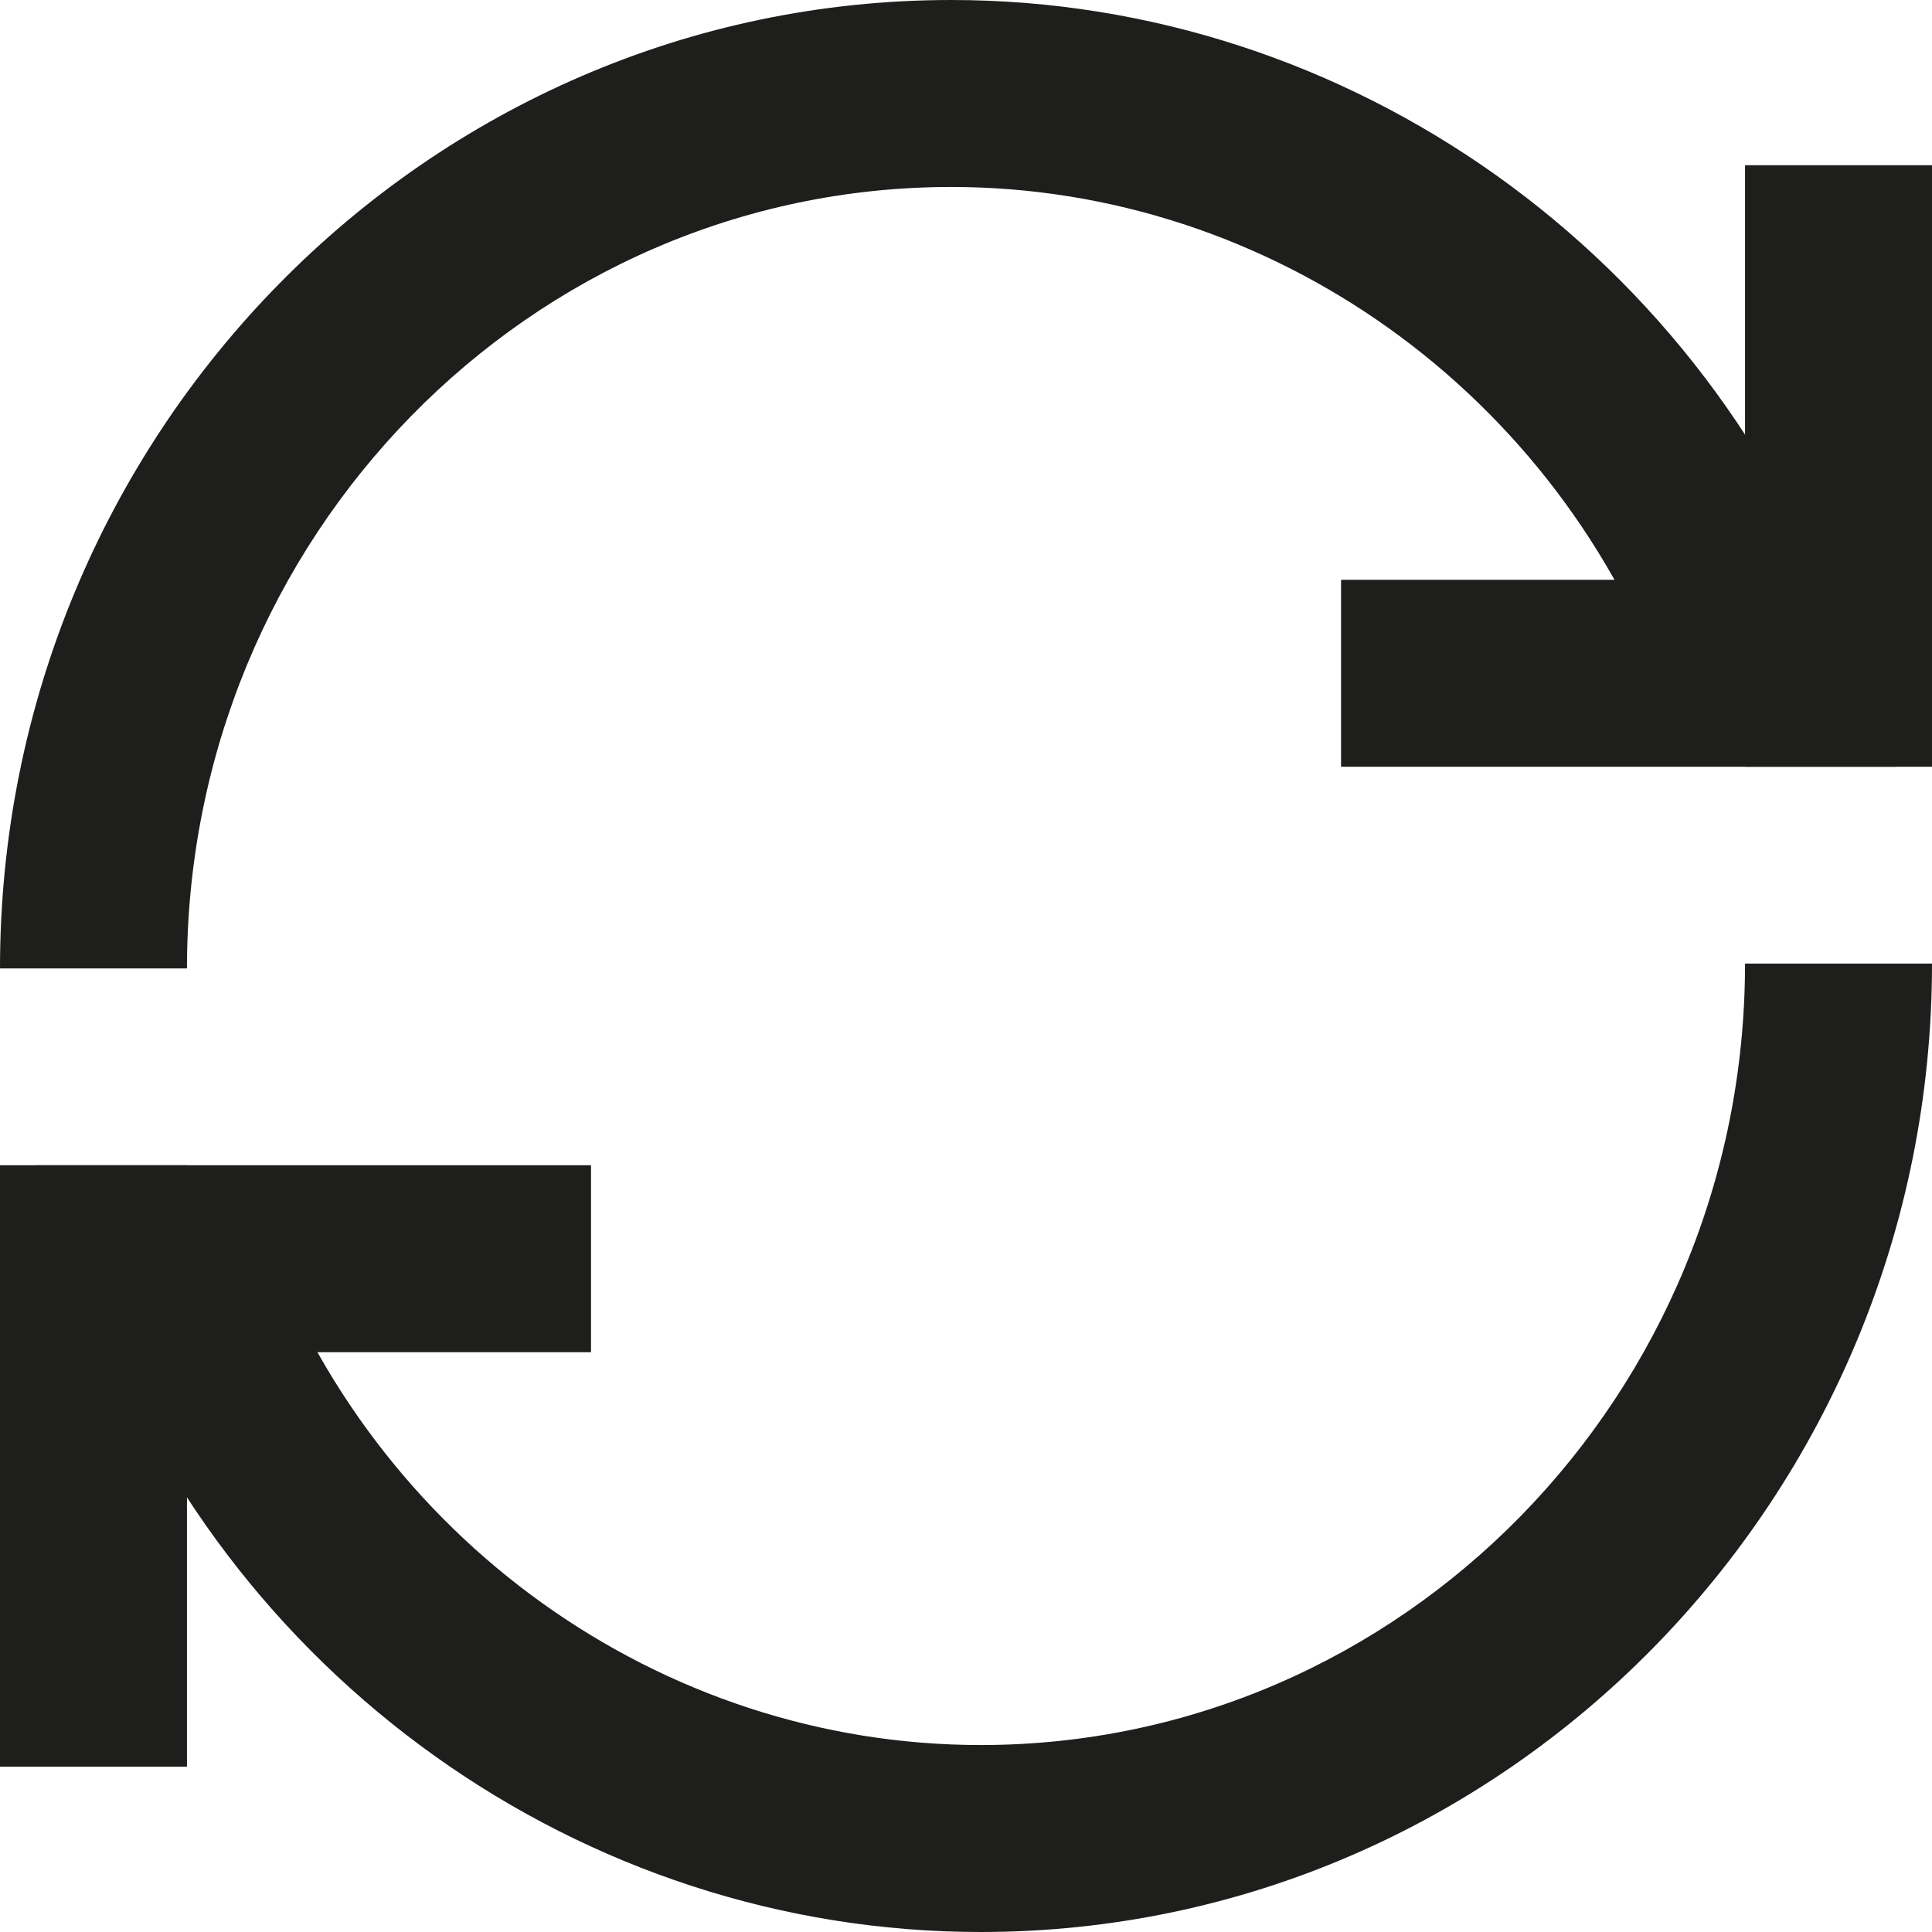 <?xml version="1.0" encoding="utf-8"?>
<!-- Generator: Adobe Illustrator 15.0.0, SVG Export Plug-In . SVG Version: 6.00 Build 0)  -->
<!DOCTYPE svg PUBLIC "-//W3C//DTD SVG 1.0//EN" "http://www.w3.org/TR/2001/REC-SVG-20010904/DTD/svg10.dtd">
<svg version="1.0" id="Ebene_1" xmlns="http://www.w3.org/2000/svg" xmlns:xlink="http://www.w3.org/1999/xlink" x="0px" y="0px"
	 width="31px" height="31px" viewBox="0 0 31 31" enable-background="new 0 0 31 31" xml:space="preserve">
<g>
	<path fill="#1E1E1C" d="M3,15.539H0C0,6.971,6.848,0,15.264,0c6.399,0,12.166,4.112,14.35,10.231l-2.826,1.009
		C25.029,6.312,20.398,3,15.264,3C8.502,3,3,8.625,3,15.539z"/>
	<rect x="21.518" y="9.303" fill="#1E1E1C" width="8.908" height="3"/>
	<rect x="28" y="2.651" fill="#1E1E1C" width="3" height="9.652"/>
	<path fill="#1E1E1C" d="M15.736,31C9.337,31,3.57,26.888,1.386,20.768l2.825-1.008C5.97,24.688,10.602,28,15.736,28
		C22.498,28,28,22.375,28,15.461h3C31,24.029,24.152,31,15.736,31z"/>
	<rect x="0.574" y="18.697" fill="#1E1E1C" width="8.909" height="3"/>
	<rect y="18.697" fill="#1E1E1C" width="3" height="9.651"/>
</g>
</svg>
